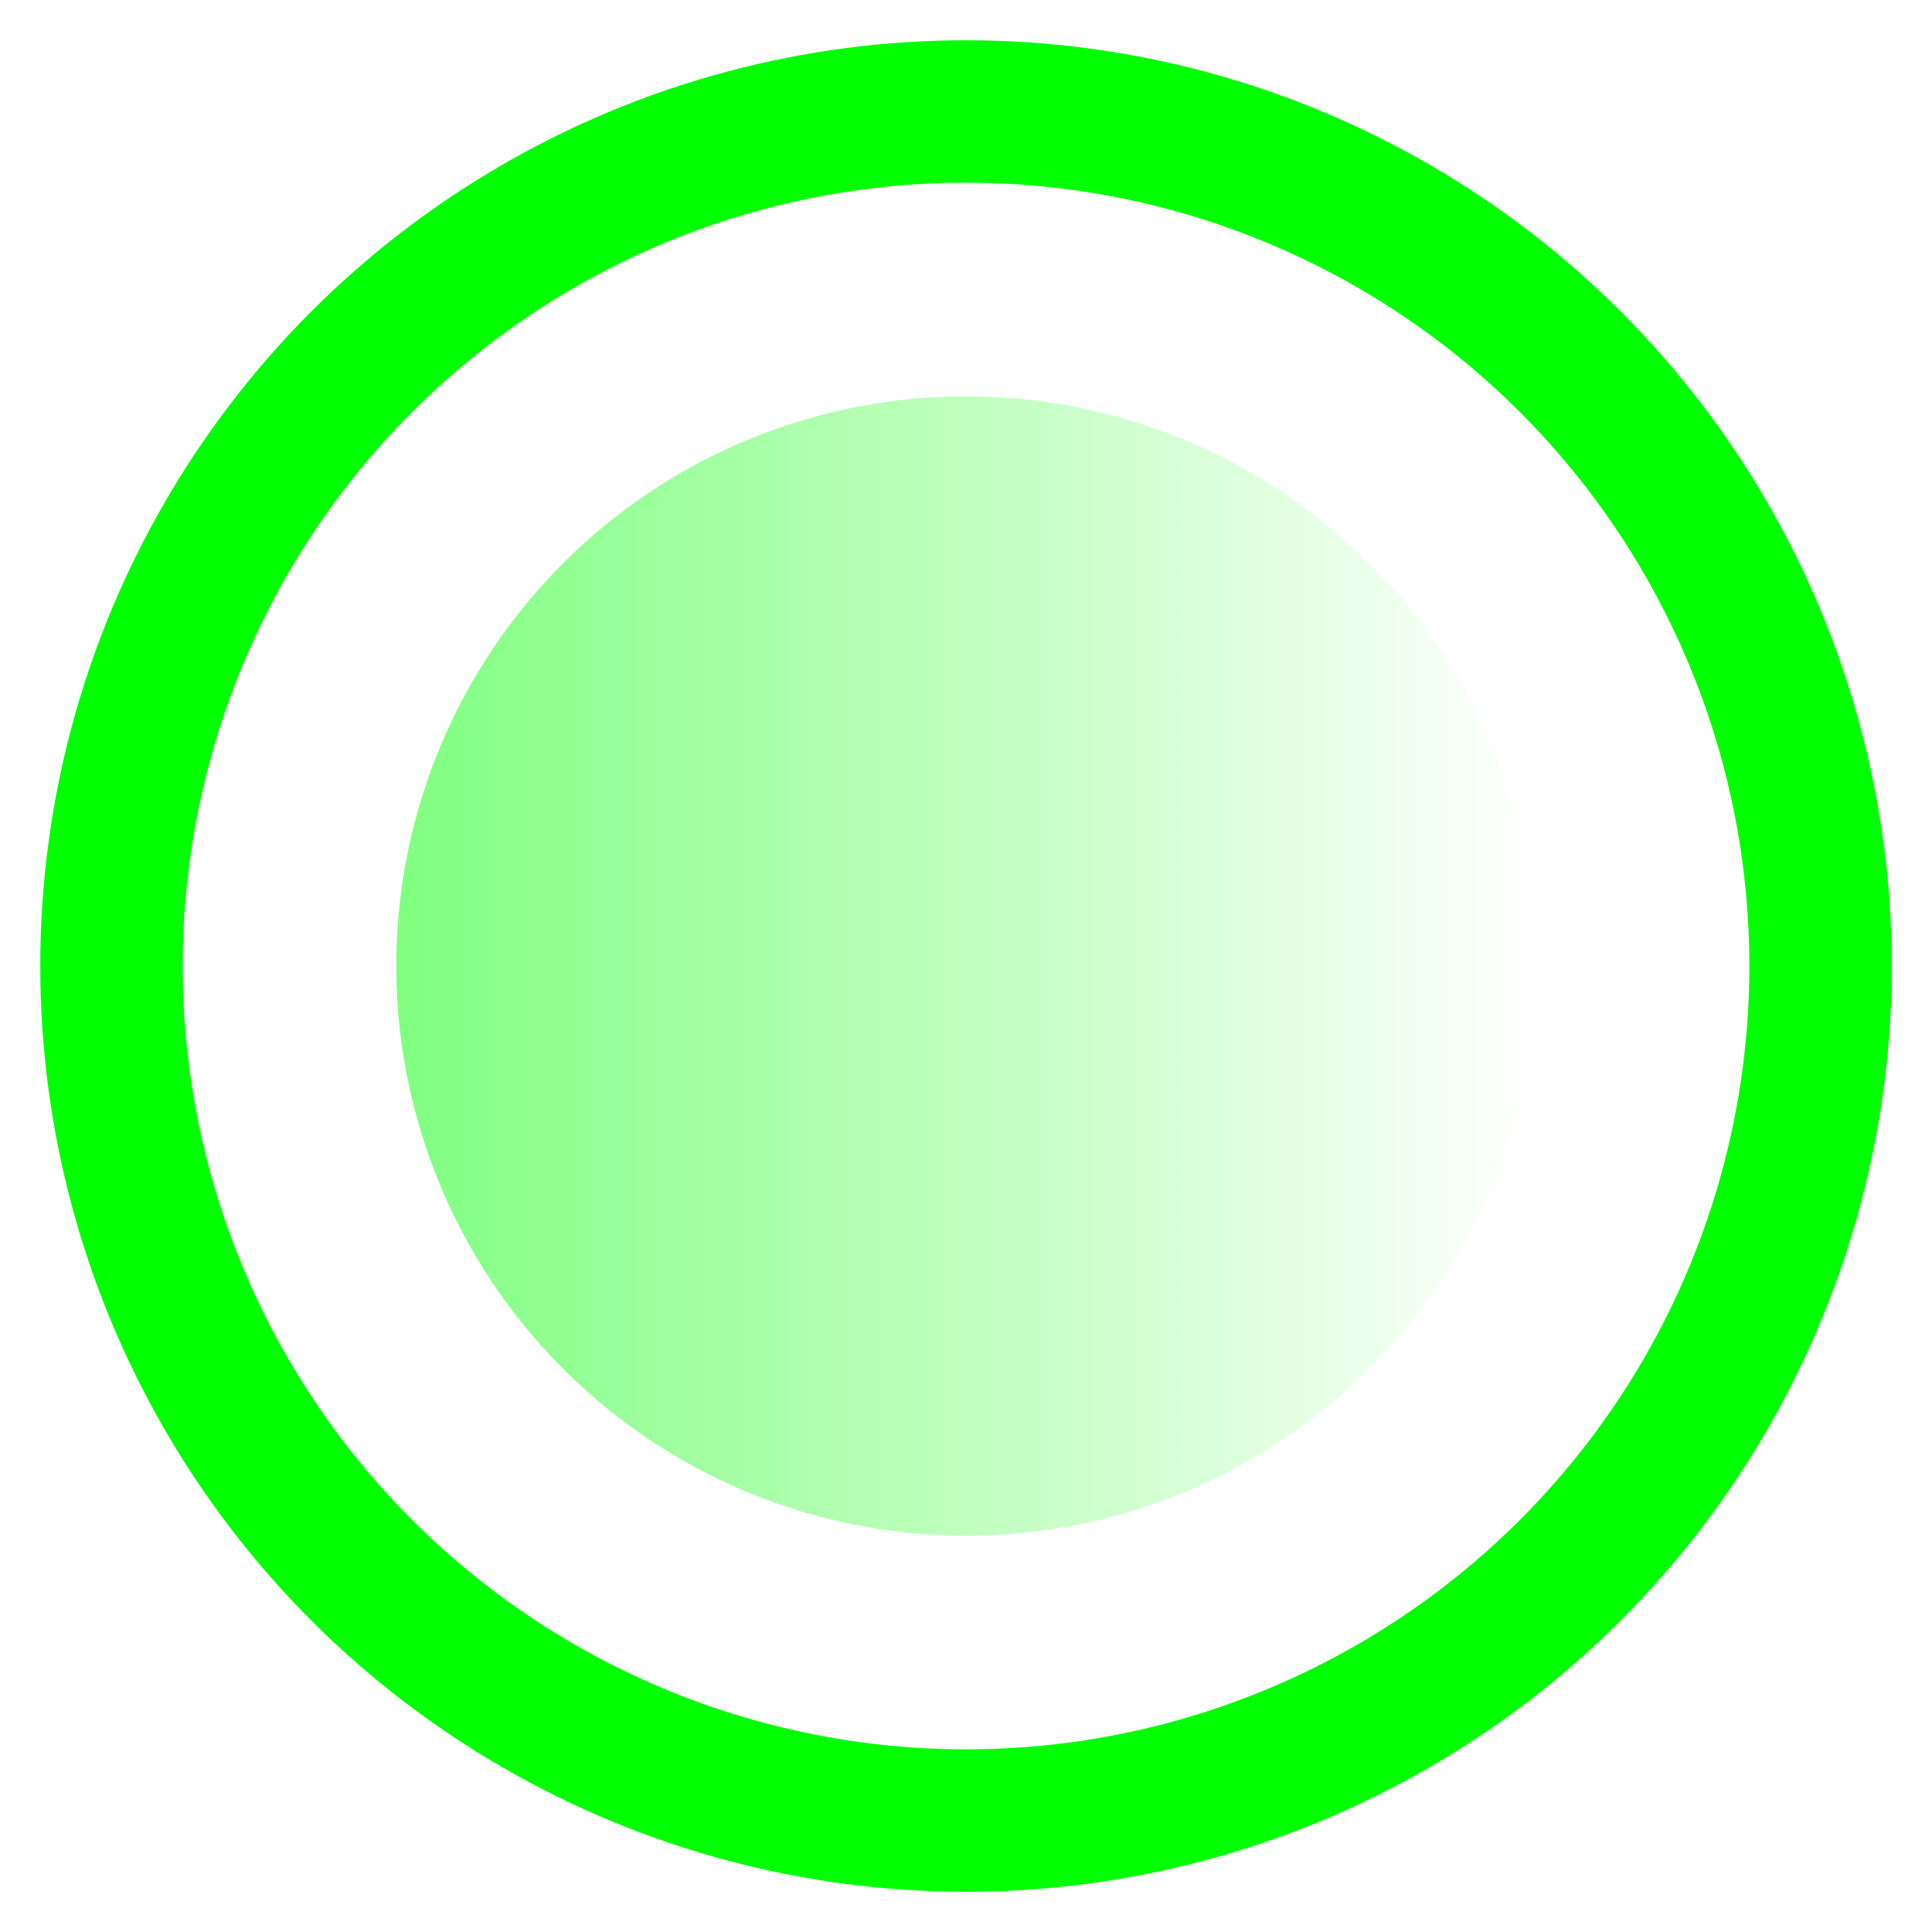 <svg width="48" height="48" enable-background="new" version="1.1" viewBox="0 0 48 48" xmlns="http://www.w3.org/2000/svg">
<defs>
<linearGradient id="linearGradient853" x1="10.935" x2="39.242" y1="25.089" y2="25.089" gradientTransform="translate(-1.089 -1.089)" gradientUnits="userSpaceOnUse">
<stop style="stop-color:#00ff00" offset="0"/>
<stop style="stop-color:#00ff00;stop-opacity:0" offset="1"/>
</linearGradient>
</defs>
<g stroke="#00ff00" stroke-linecap="round" stroke-linejoin="round">
<circle cx="24" cy="24" r="21.231" fill="none" stroke-width="3.538"/>
<circle cx="24" cy="24" r="14.154" fill="#00ff00" opacity=".5" stroke-width="2.359" style="fill:url(#linearGradient853);stroke:none"/>
</g>
</svg>
